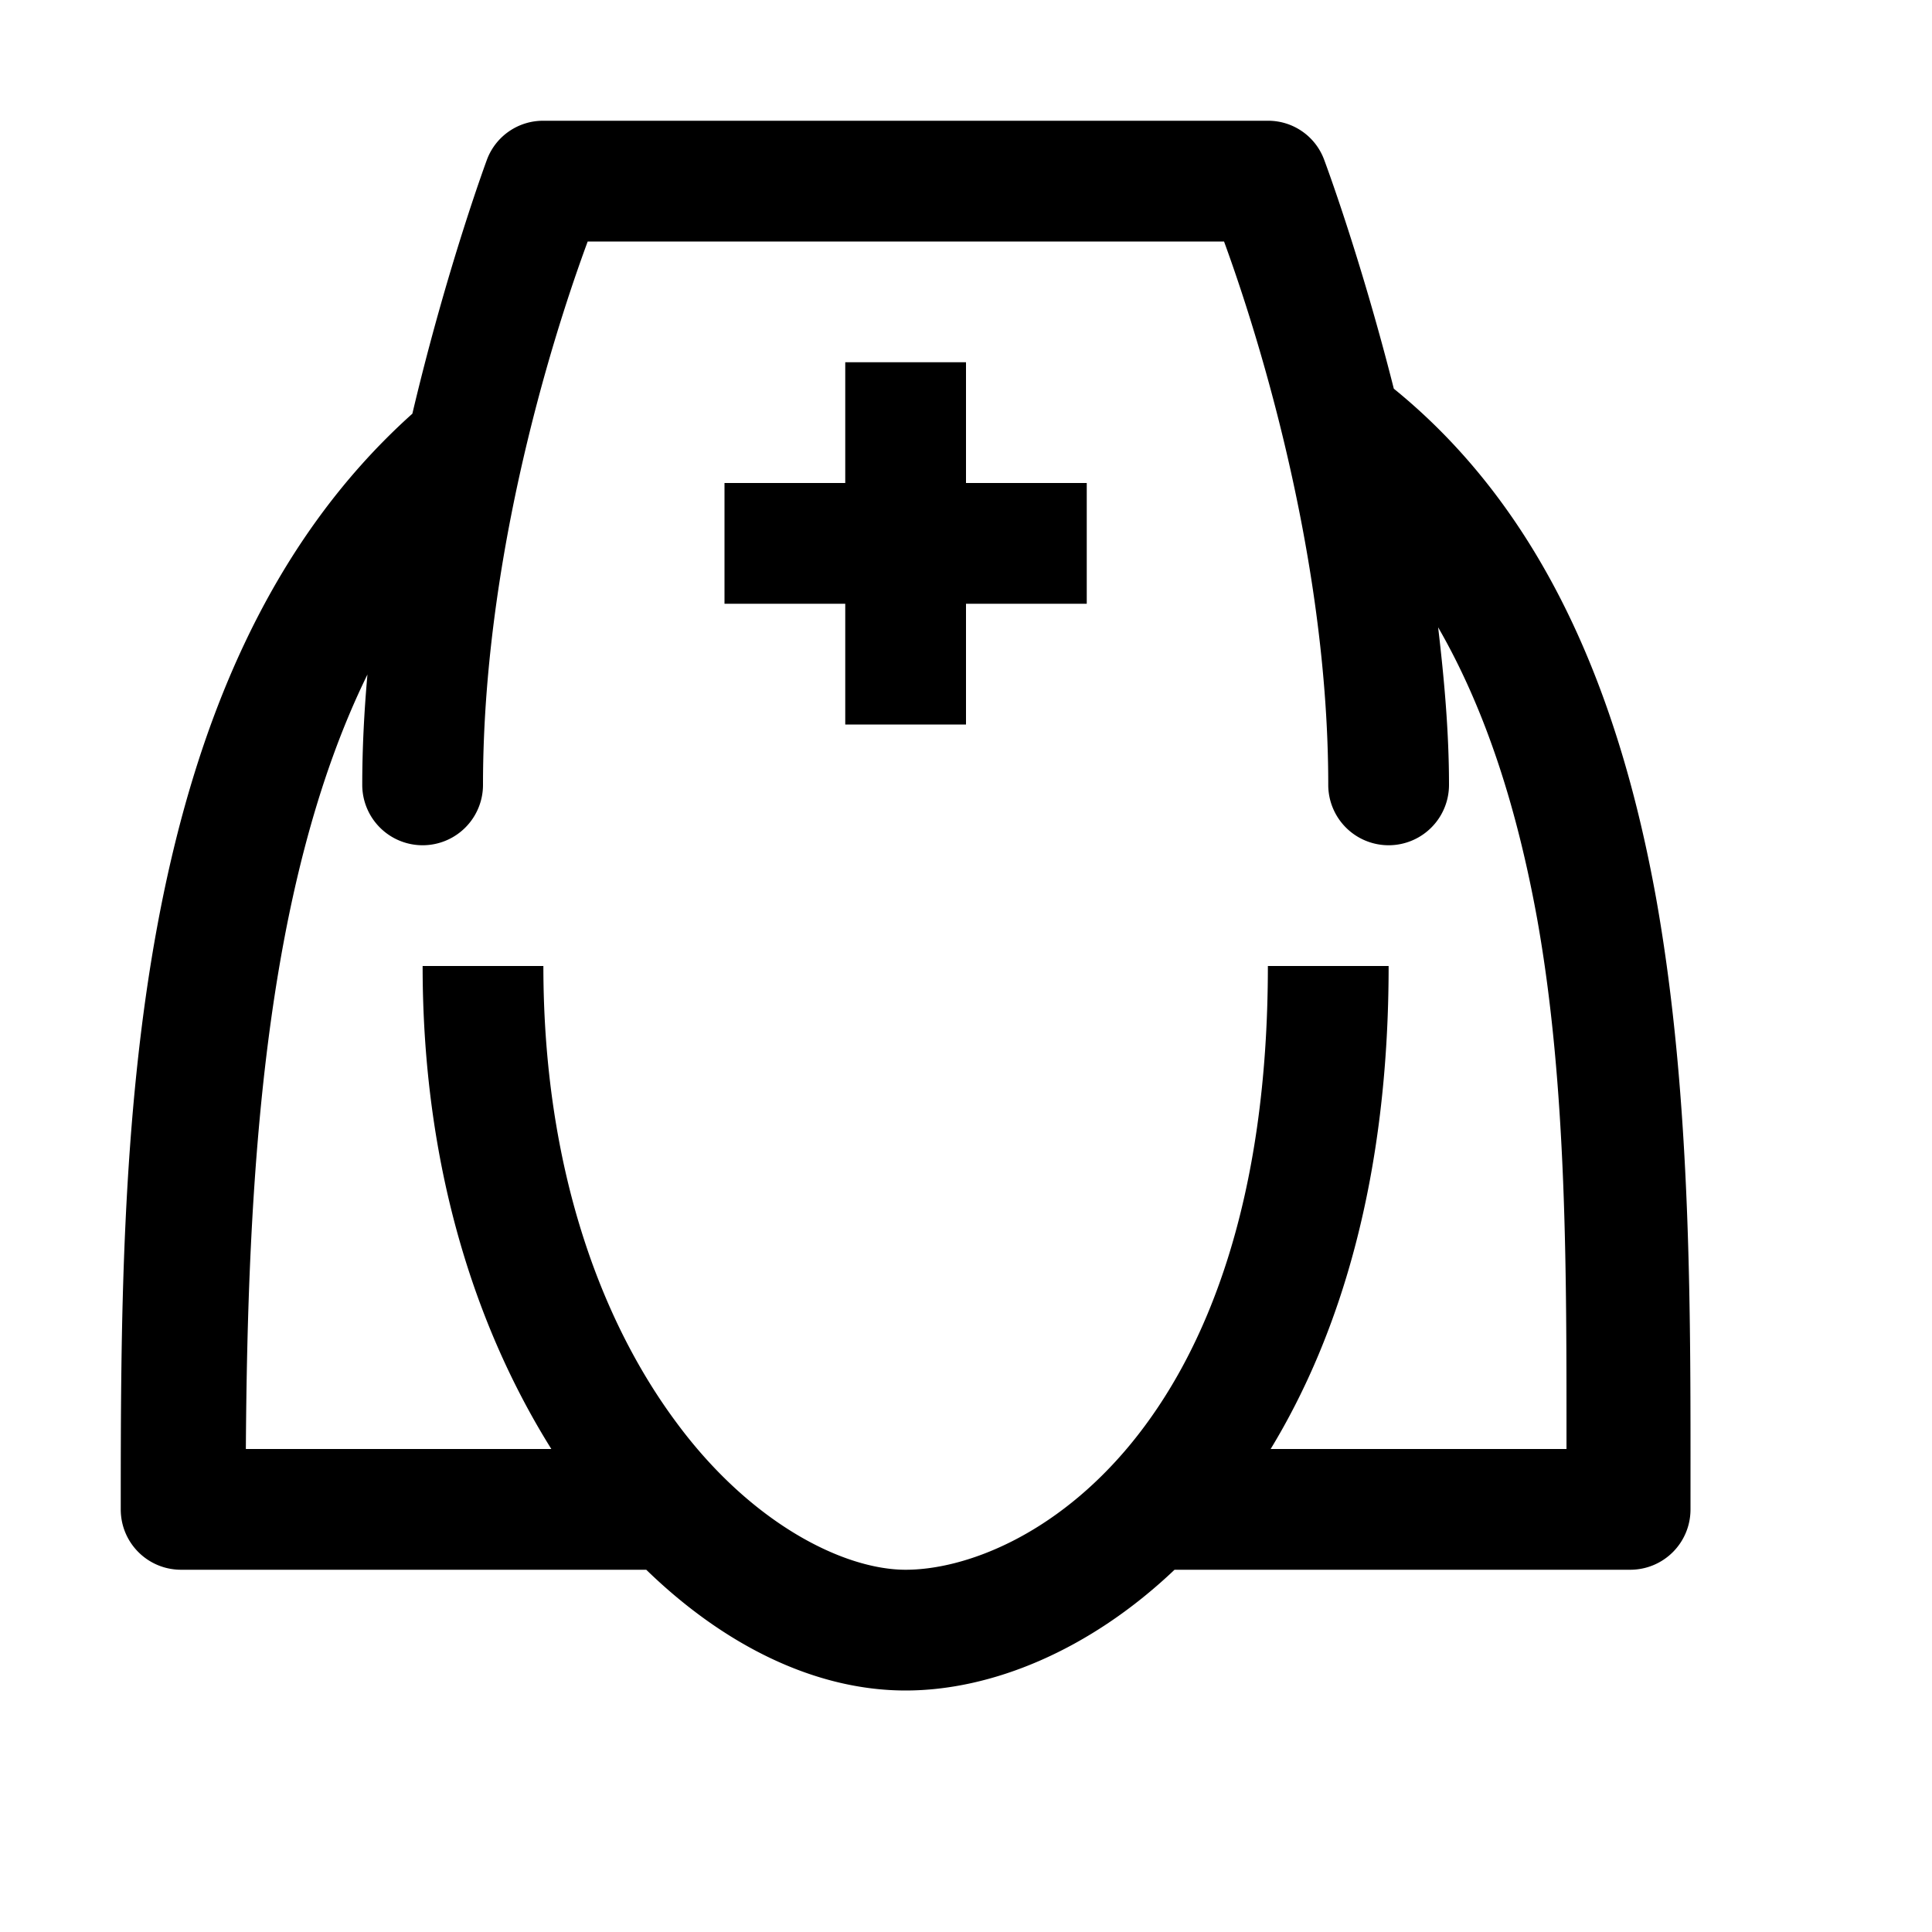 <svg xmlns="http://www.w3.org/2000/svg" viewBox="0 0 16 16"><path d="M4.5 1a.496.496 0 0 0-.465.316s-.332.891-.62 2.11C1.014 5.578 1 9.5 1 12.5c0 .277.223.5.5.5h3.852c.656.637 1.41 1 2.148 1 .707 0 1.52-.328 2.227-1H13.5c.277 0 .5-.223.5-.5 0-1.566.016-3.375-.285-5.063-.297-1.64-.902-3.187-2.172-4.218-.281-1.11-.578-1.899-.578-1.899A.494.494 0 0 0 10.5 1zm.367 1h5.27c.16.438.863 2.43.863 4.5a.5.5 0 1 0 1 0c0-.441-.04-.879-.09-1.305.399.692.656 1.512.82 2.414.25 1.399.243 2.95.243 4.391h-2.45c.579-.953.977-2.258.977-4h-1c0 3.887-2.027 5-3 5-.512 0-1.281-.383-1.898-1.219C4.98 10.945 4.5 9.676 4.5 8h-1c0 1.66.438 2.996 1.066 4h-2.53c.015-2.2.14-4.645 1.007-6.414C3.016 5.89 3 6.196 3 6.5a.5.5 0 1 0 1 0c0-2.086.707-4.066.867-4.5zM7 3v1H6v1h1v1h1V5h1V4H8V3z"/></svg>